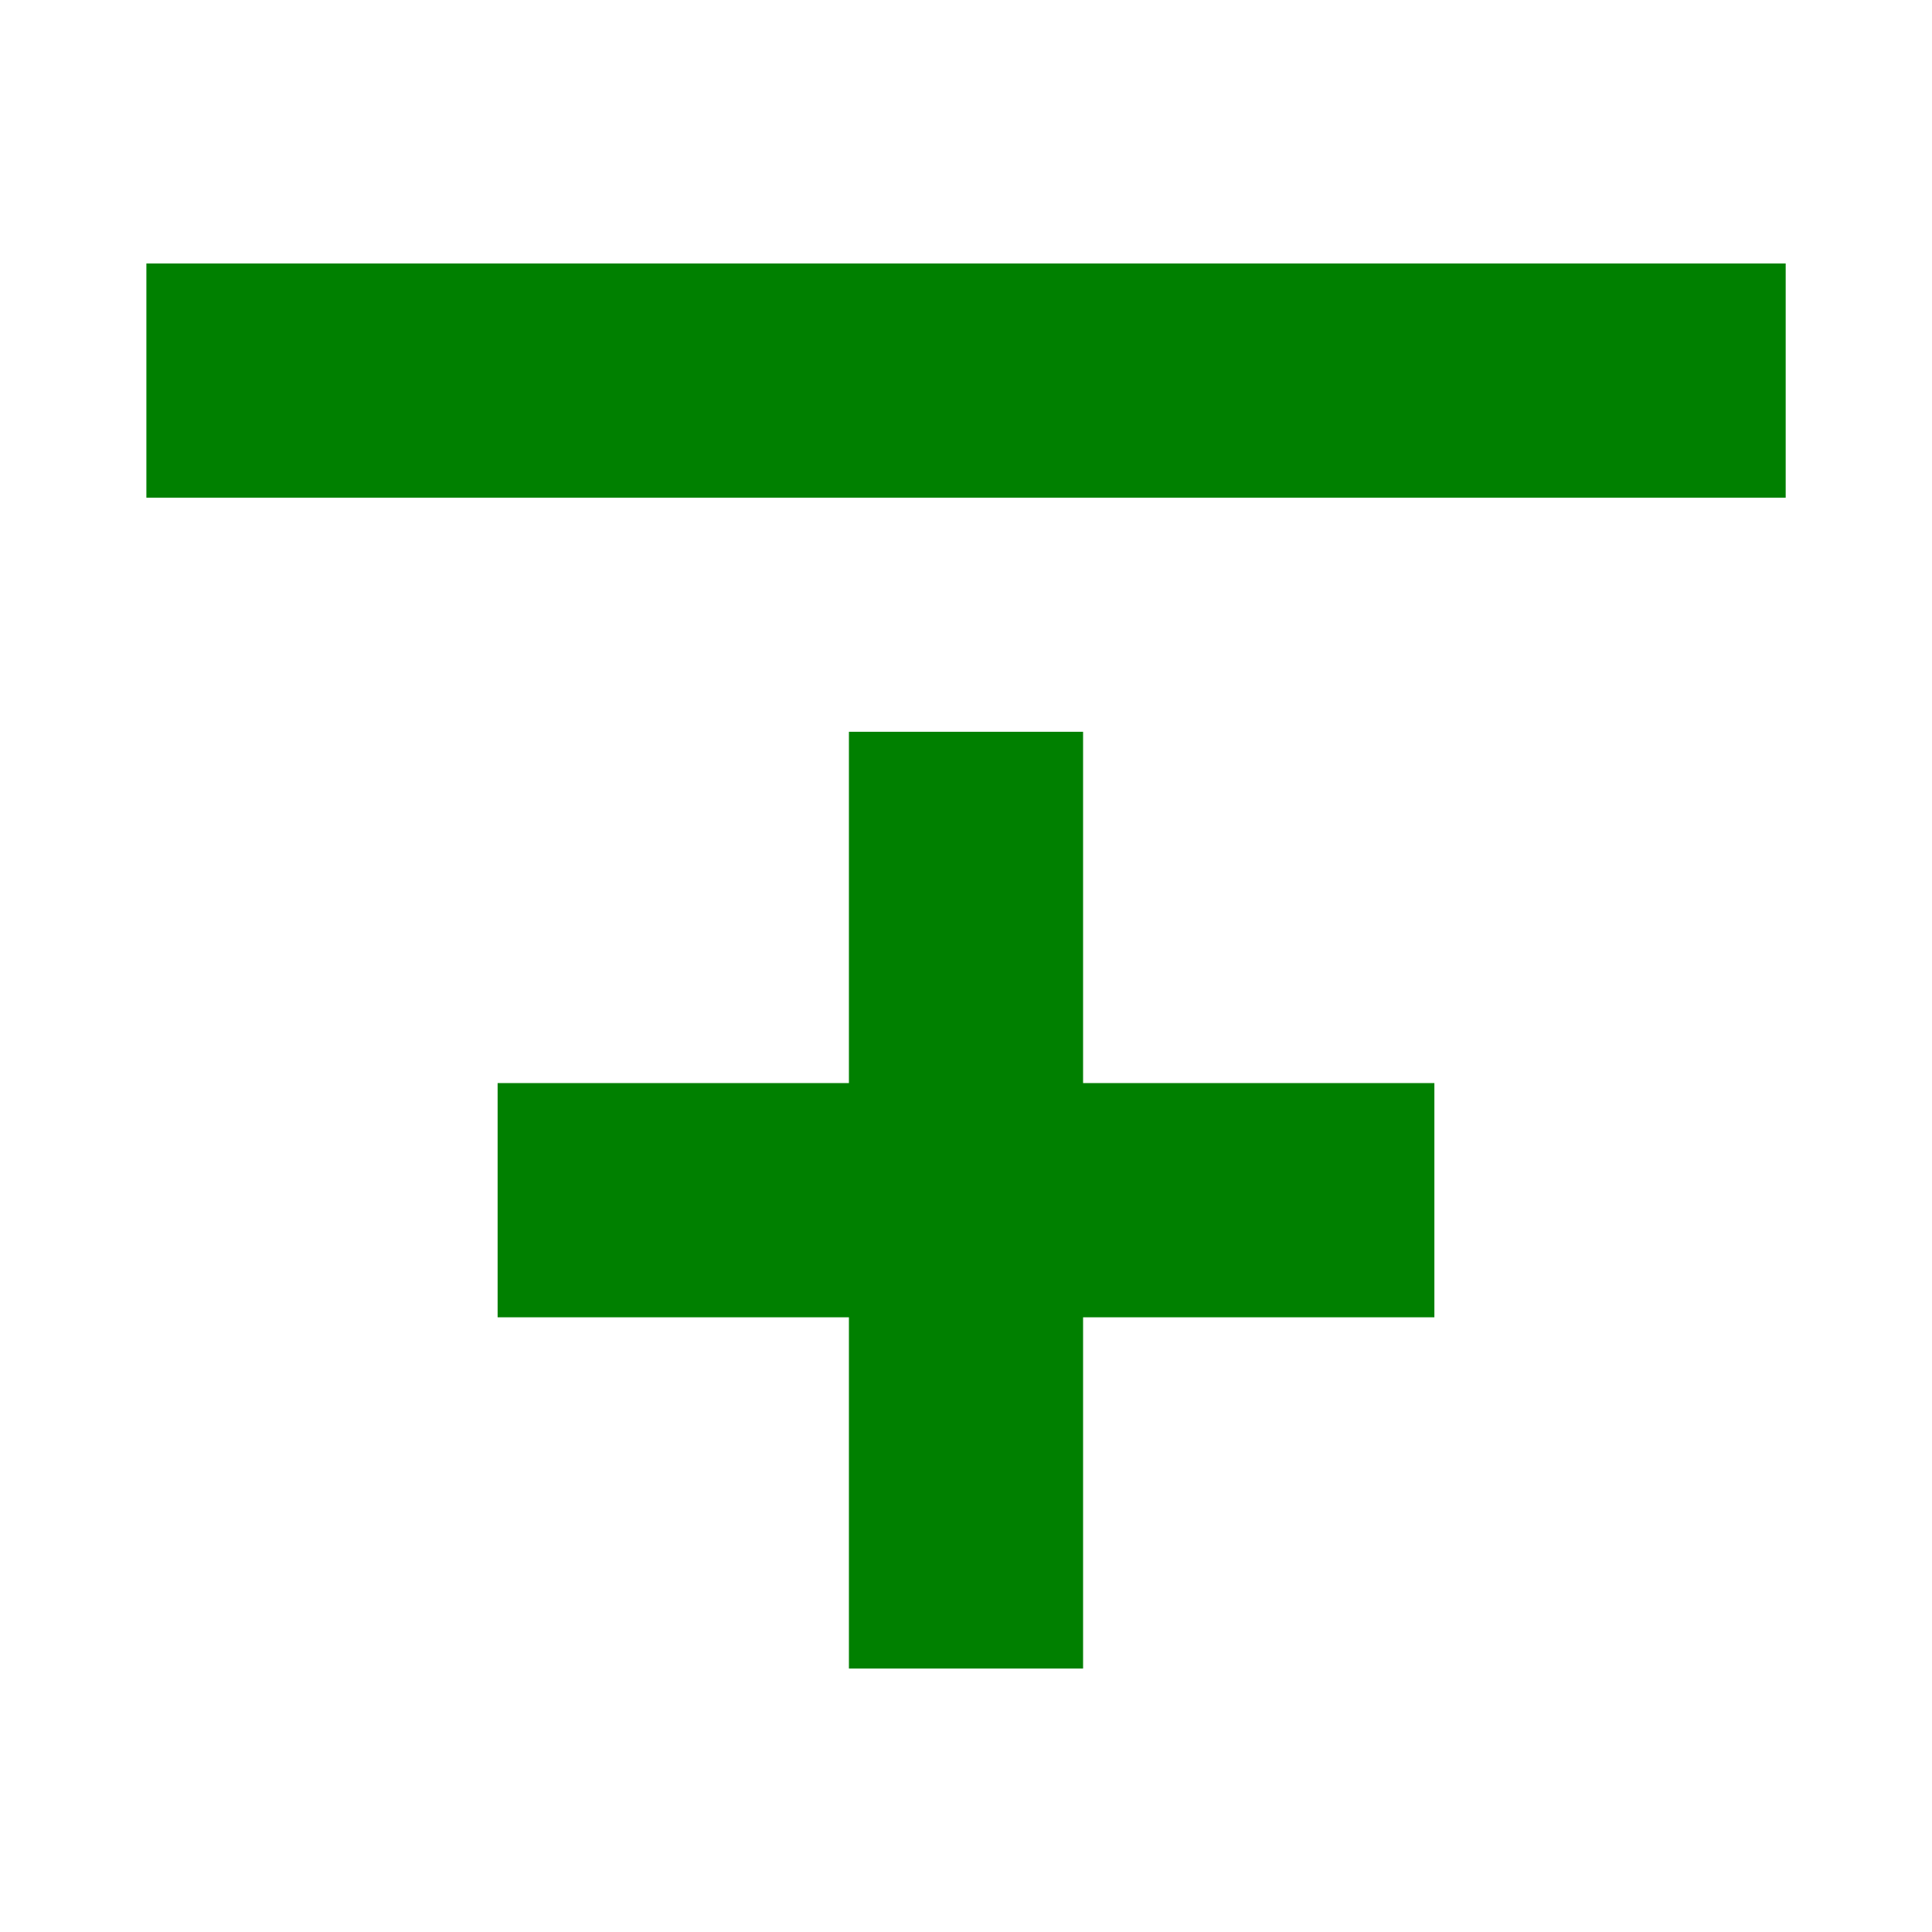 <?xml version="1.0" encoding="UTF-8" standalone="no"?>
<!DOCTYPE svg PUBLIC "-//W3C//DTD SVG 1.1//EN" "http://www.w3.org/Graphics/SVG/1.1/DTD/svg11.dtd">
<svg width="30px" height="30px" version="1.1" xmlns="http://www.w3.org/2000/svg" xmlns:xlink="http://www.w3.org/1999/xlink" xml:space="preserve" xmlns:serif="http://www.serif.com/" style="fill-rule:evenodd;clip-rule:evenodd;stroke-linejoin:round;stroke-miterlimit:2;">
    <path id="path153" d="M13.182,25.909L13.182,20.455L7.727,20.455L7.727,16.818L13.182,16.818L13.182,11.363L16.818,11.363L16.818,16.818L22.273,16.818L22.273,20.455L16.818,20.455L16.818,25.909L13.182,25.909ZM2.273,7.728L2.273,4.091L27.728,4.091L27.728,7.728L2.273,7.728Z" style="fill:rgb(0,128,0);fill-rule:nonzero;"/>
    <rect id="outer" x="0" y="0" width="30" height="30" style="fill:none;"/>
</svg>
